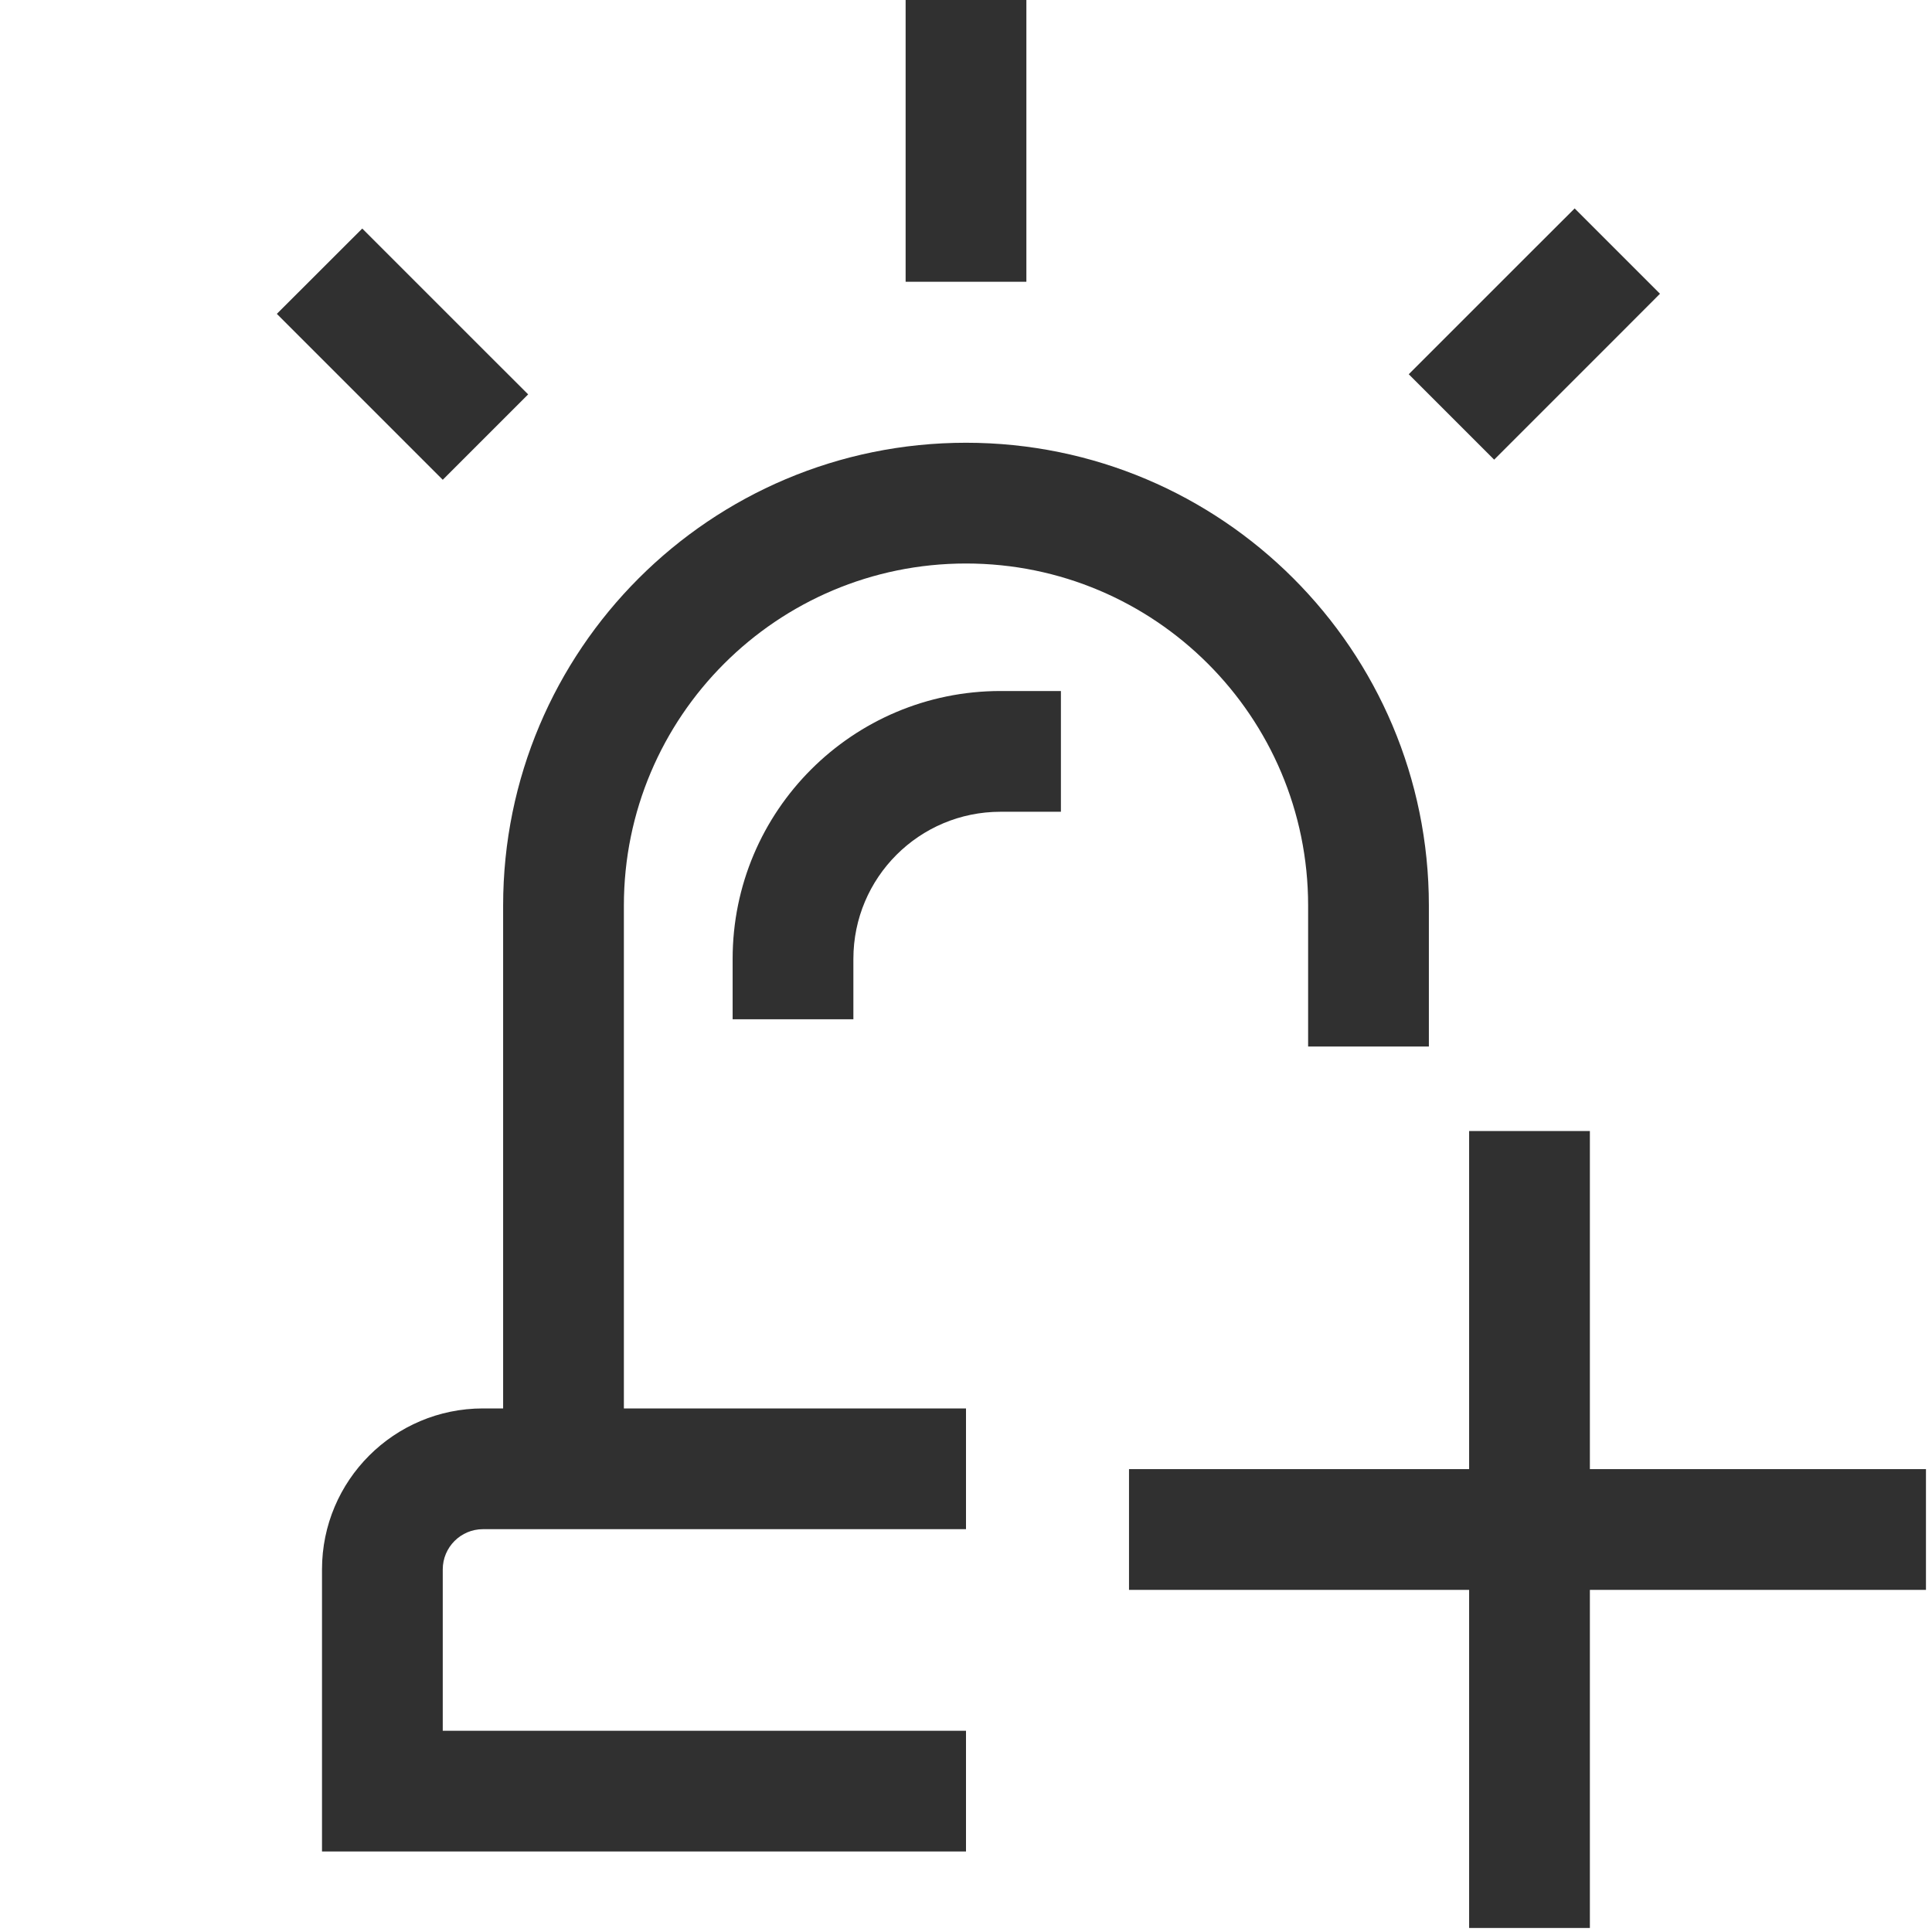 <svg width="24" height="24" viewBox="0 0 24 24" fill="none" xmlns="http://www.w3.org/2000/svg">
<path fill-rule="evenodd" clip-rule="evenodd" d="M12.75 0V0.75V2.75V3.5H11.25V2.75V0.75V0H12.75ZM6.25 11.25C6.25 8.074 8.824 5.5 12 5.5C15.176 5.5 17.75 8.074 17.75 11.25V13H16.25V11.25C16.25 8.903 14.347 7 12 7C9.653 7 7.75 8.903 7.75 11.25V17.496H12V18.996H6C5.724 18.996 5.5 19.22 5.5 19.496V21.5H12V23H5.5H4V21.5V19.496C4 18.391 4.896 17.496 6 17.496H6.25V11.25ZM20.091 4.18L20.621 3.649L19.561 2.589L19.03 3.119L18.03 4.119L17.5 4.649L18.561 5.71L19.091 5.18L20.091 4.18ZM4.5 2.839L5.03 3.369L6.03 4.369L6.561 4.899L5.5 5.96L4.97 5.43L3.97 4.43L3.439 3.899L4.5 2.839ZM10.601 11.912C10.601 10.902 11.419 10.084 12.429 10.084H13.179V8.584H12.429C10.591 8.584 9.101 10.074 9.101 11.912V12.662H10.601V11.912Z" fill="#303030"/>
<path fill-rule="evenodd" clip-rule="evenodd" d="M18.25 19.75H14.025V18.25H18.25L18.25 14.05L19.75 14.05L19.75 18.25H23.925V19.75H19.75V23.95H18.25L18.25 19.75Z" fill="#303030"/>
</svg>

